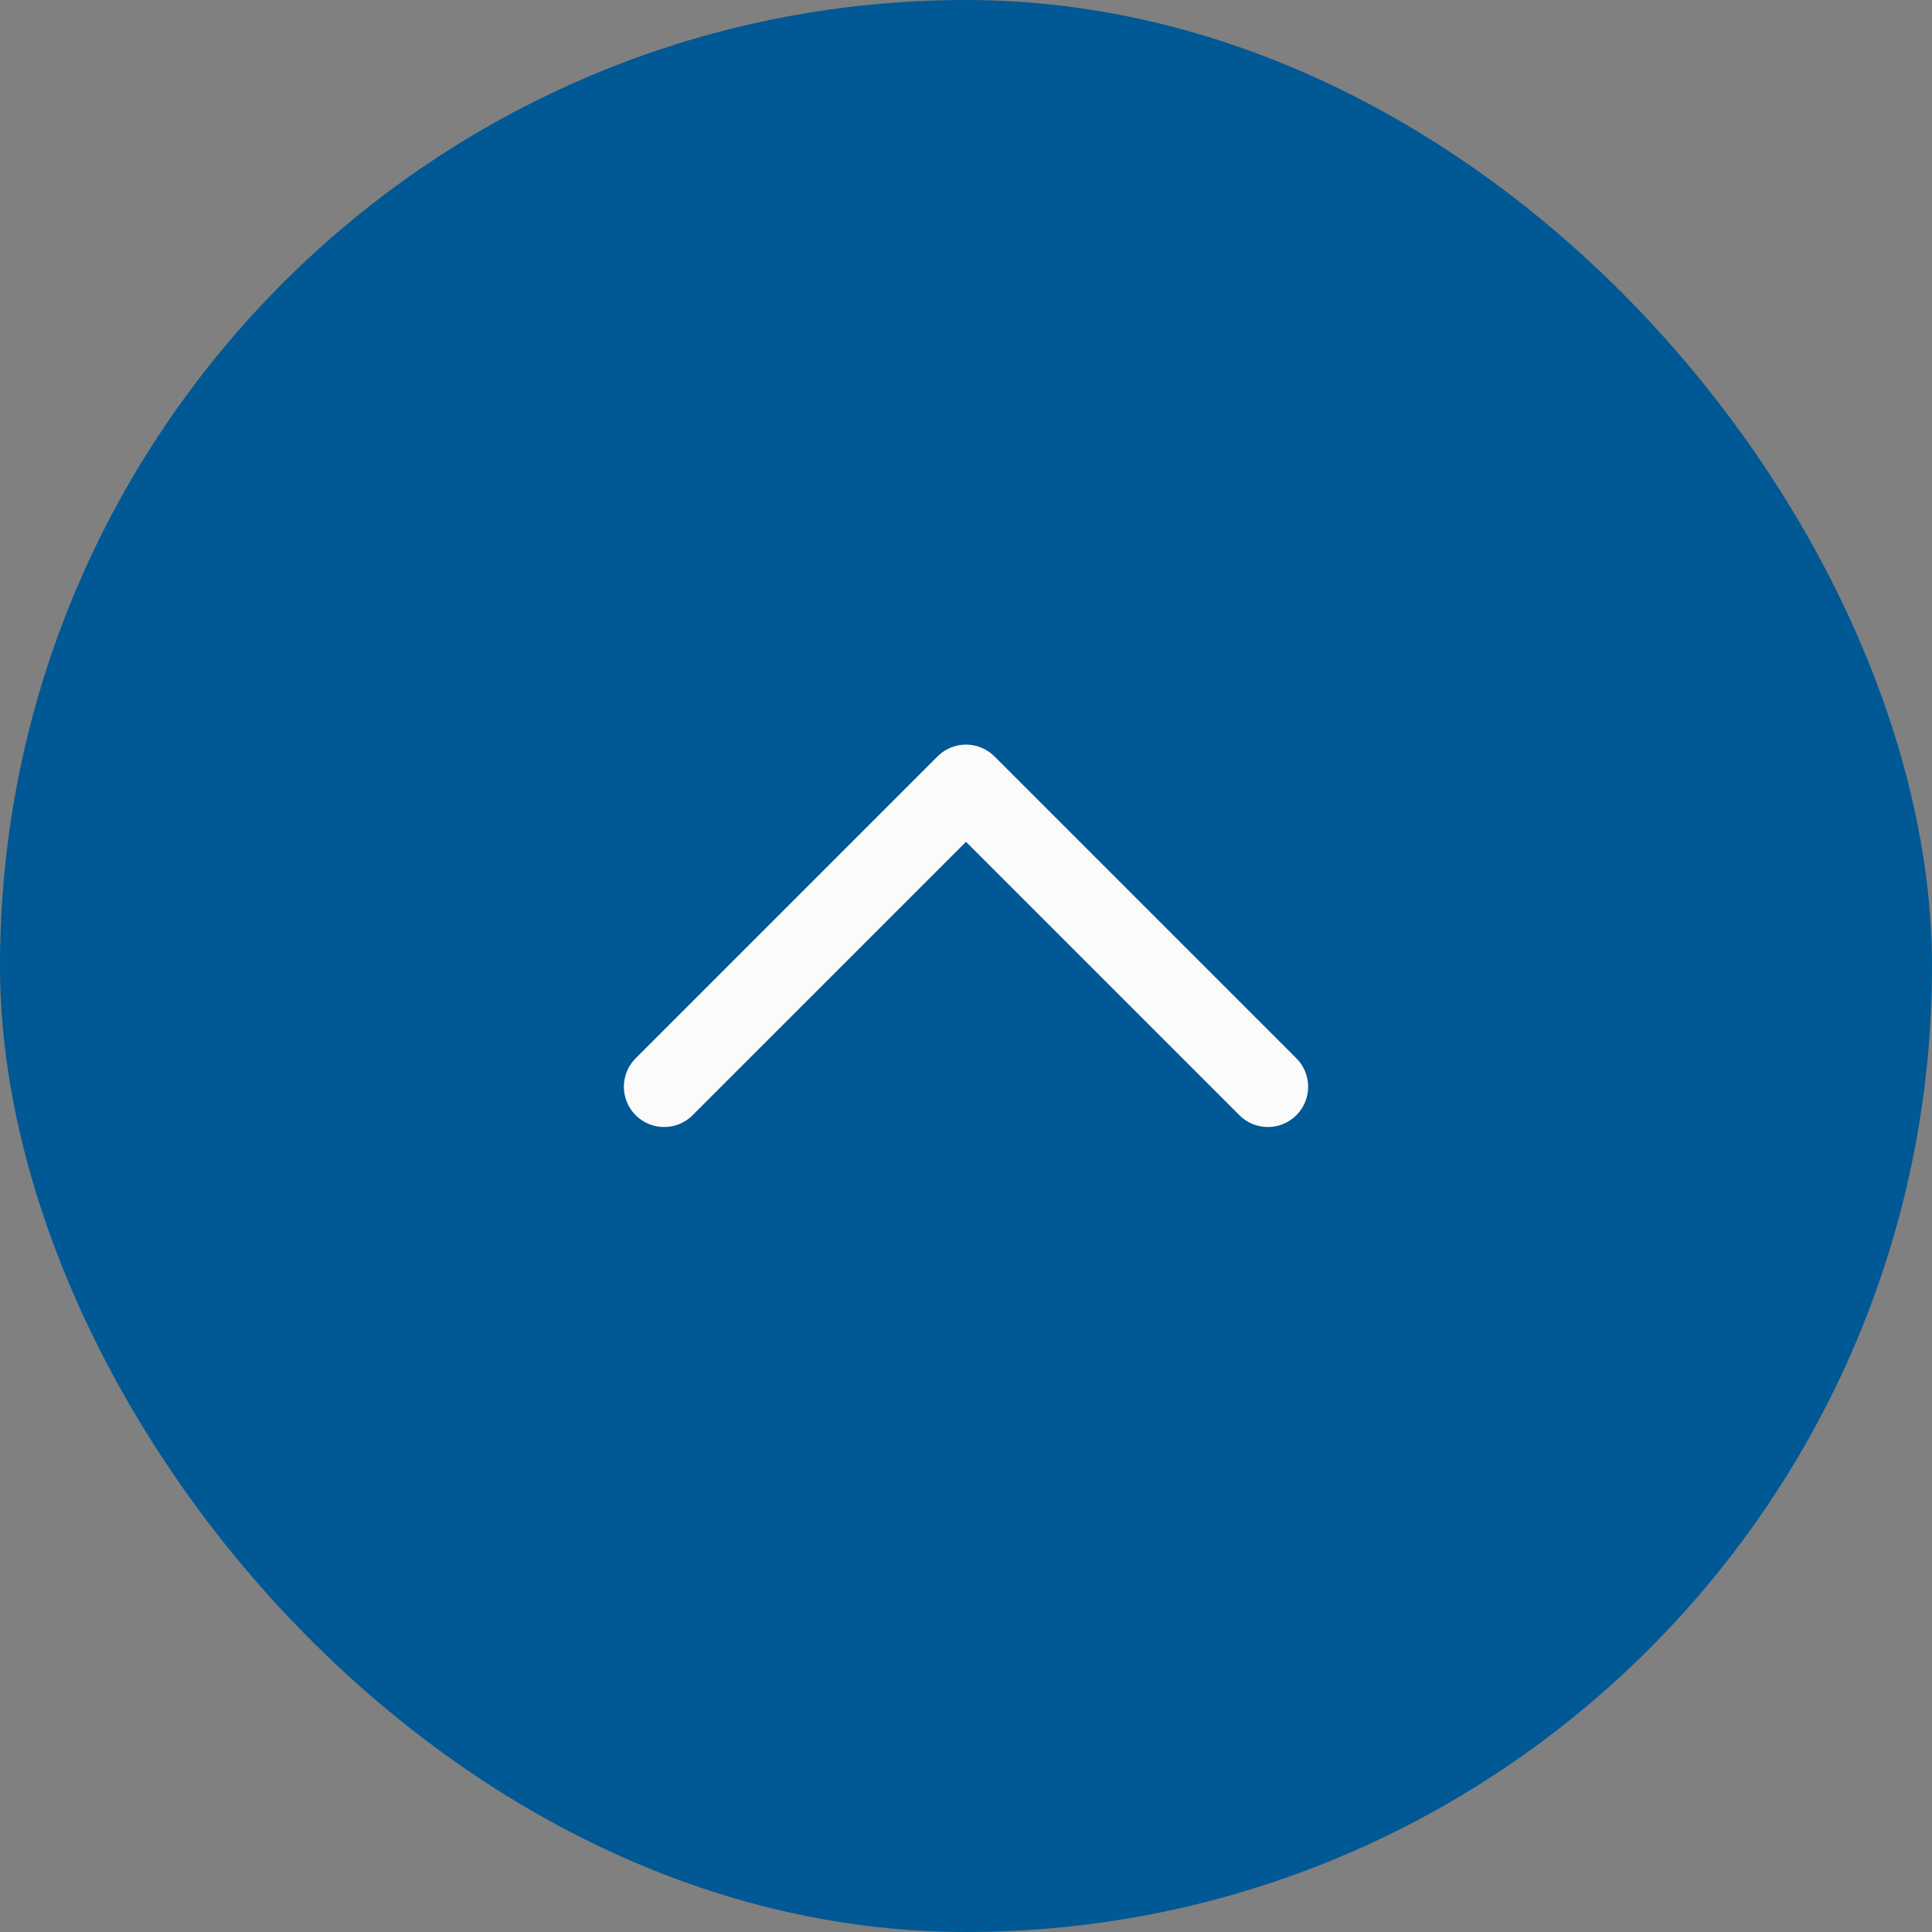 <svg width="48" height="48" viewBox="0 0 48 48" fill="none" xmlns="http://www.w3.org/2000/svg">
<rect x="0" y="0" width="48" height="48" fill="#808080" stroke="none"/>
<rect width="48" height="48" rx="24" fill="#005895"/>
<g clip-path="url(#clip0_347_111727)">
<path d="M16.5 27L24 19.5L31.5 27" stroke="#FBFBFB" stroke-width="2" stroke-linecap="round" stroke-linejoin="round"/>
</g>
<defs>
<clipPath id="clip0_347_111727">
<rect width="24" height="24" fill="white" transform="translate(12 12)"/>
</clipPath>
</defs>
</svg>
